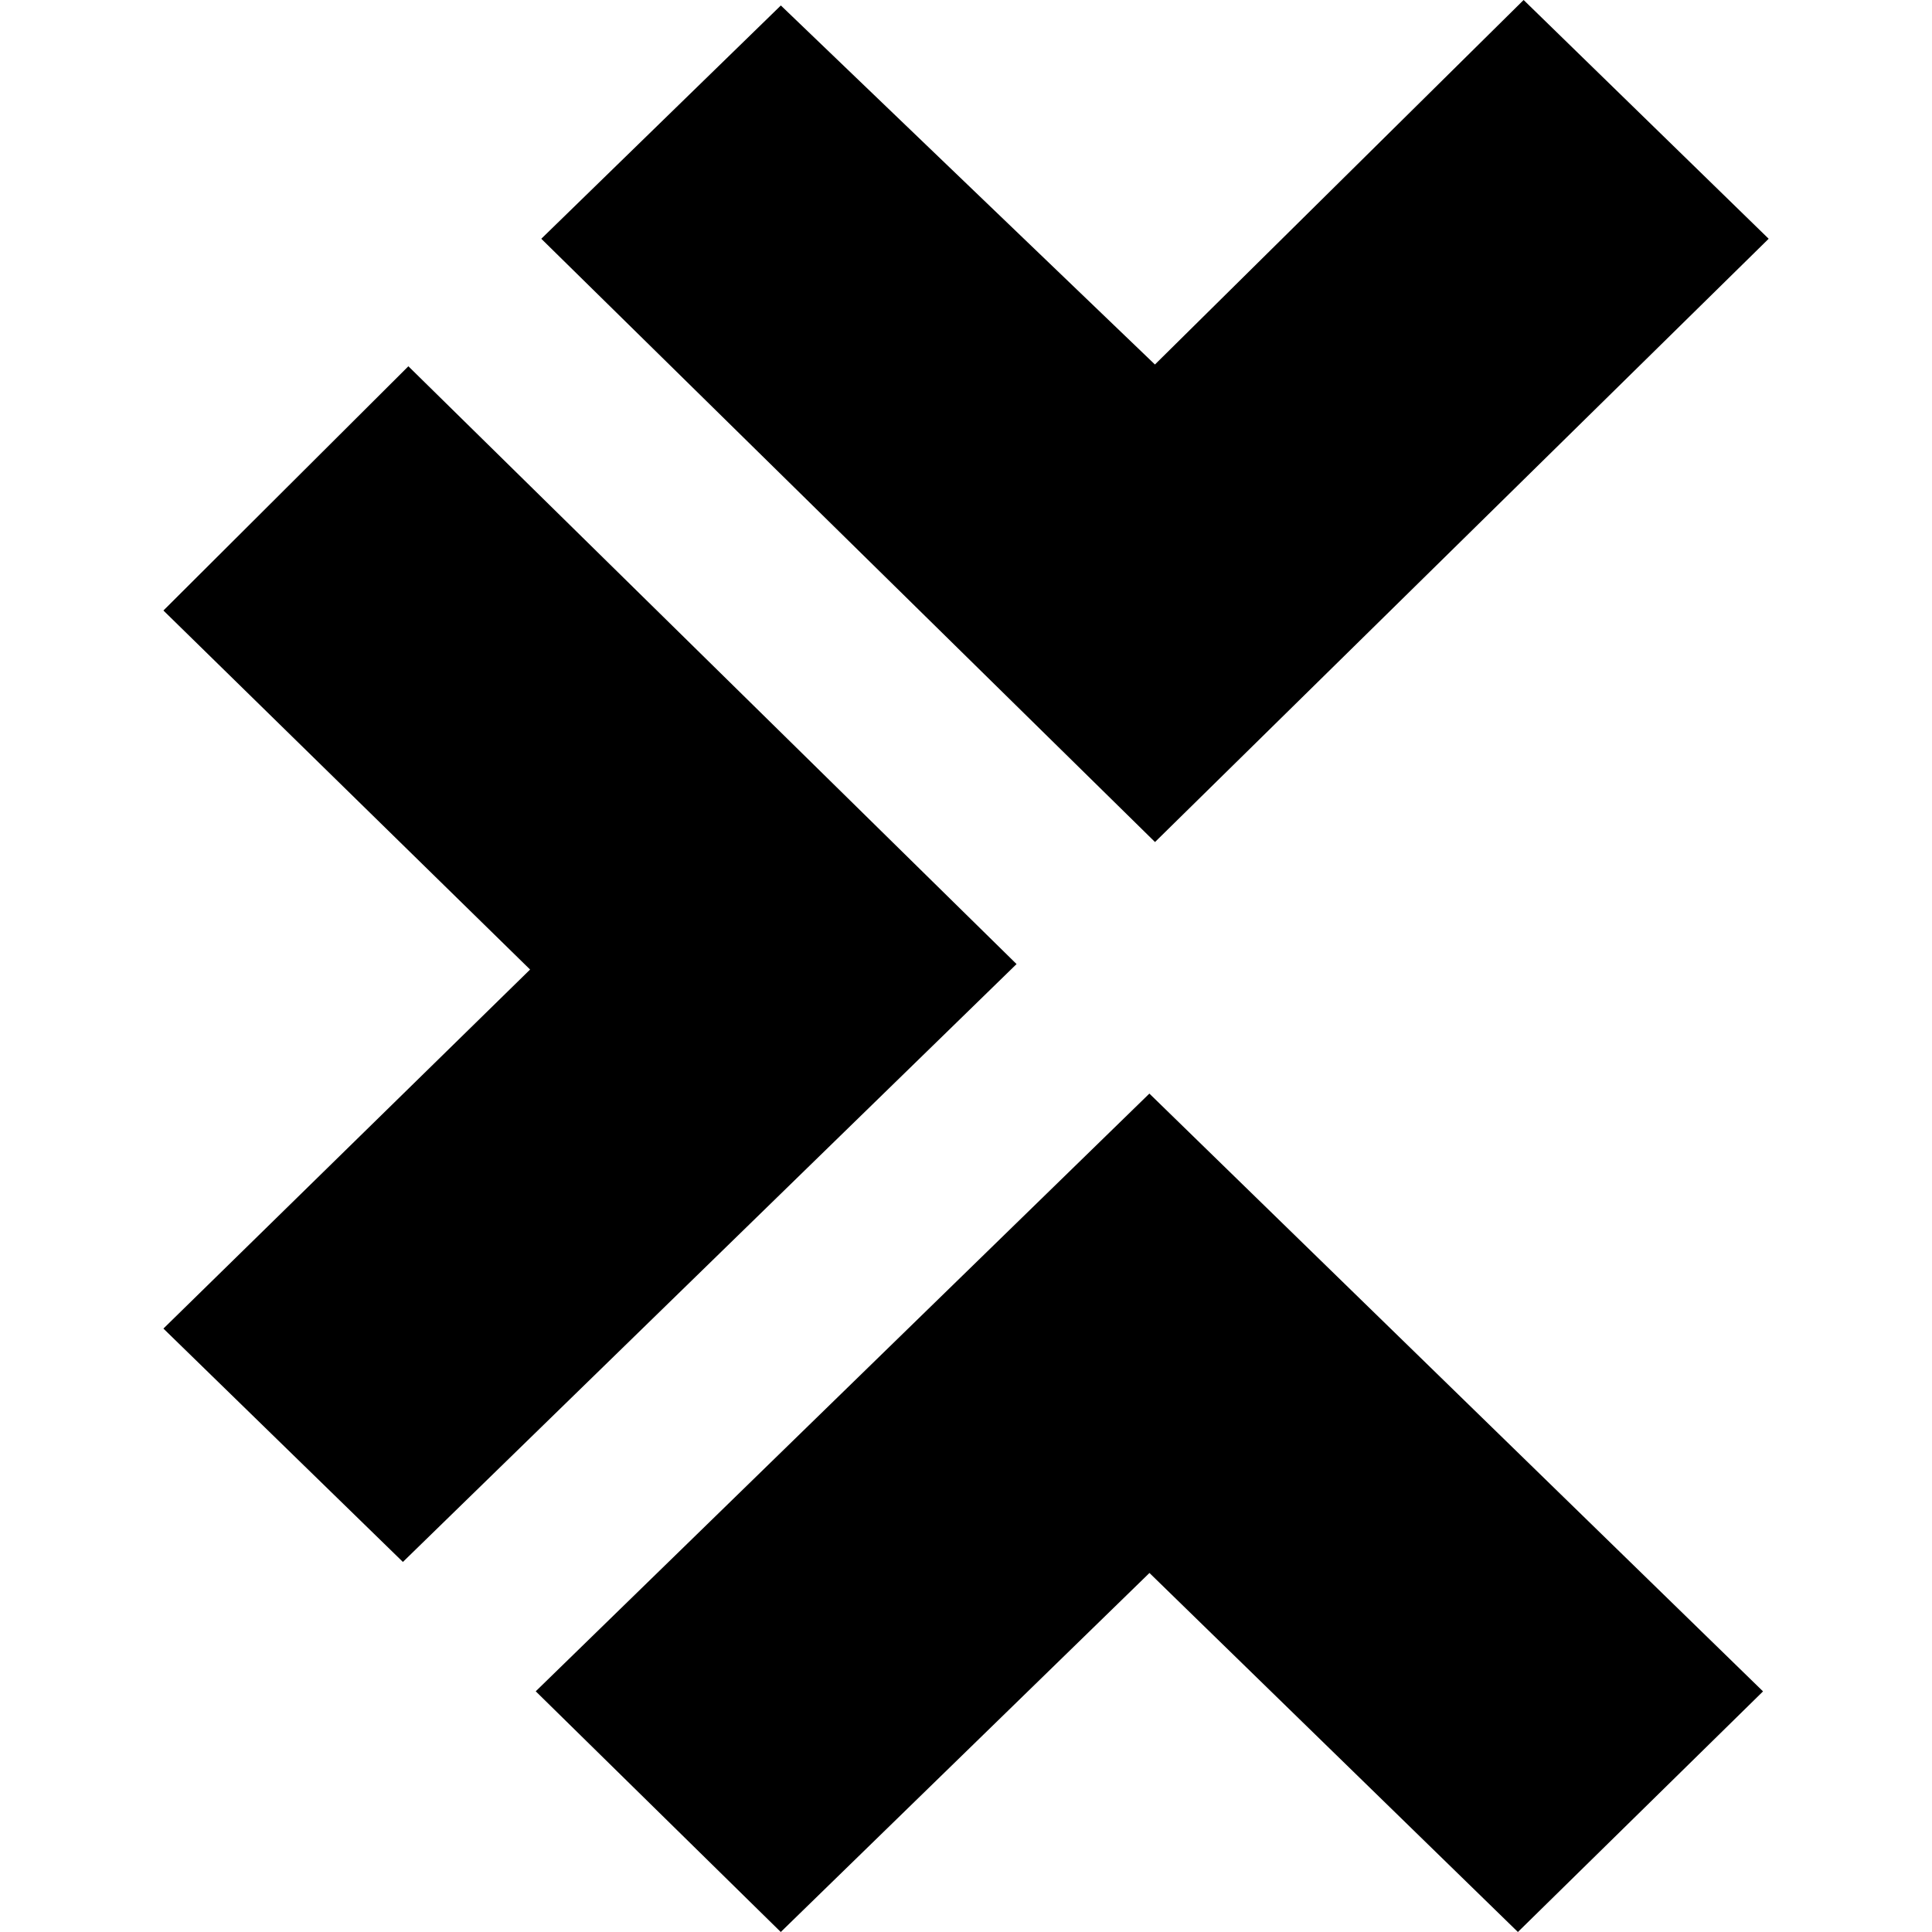 <svg role="img" viewBox="0 0 24 24" xmlns="http://www.w3.org/2000/svg"><title>Tricentis</title><path d="m18.927 0-4.58 4.528L9.7.068 6.724 2.966l7.624 7.494 7.623-7.494zM5.073 4.55 2.03 7.584l4.555 4.46-4.555 4.46 2.975 2.899 7.623-7.427Zm9.205 9.035L6.655 21.01 9.699 24l4.58-4.46L18.856 24l3.045-2.989z"/></svg>